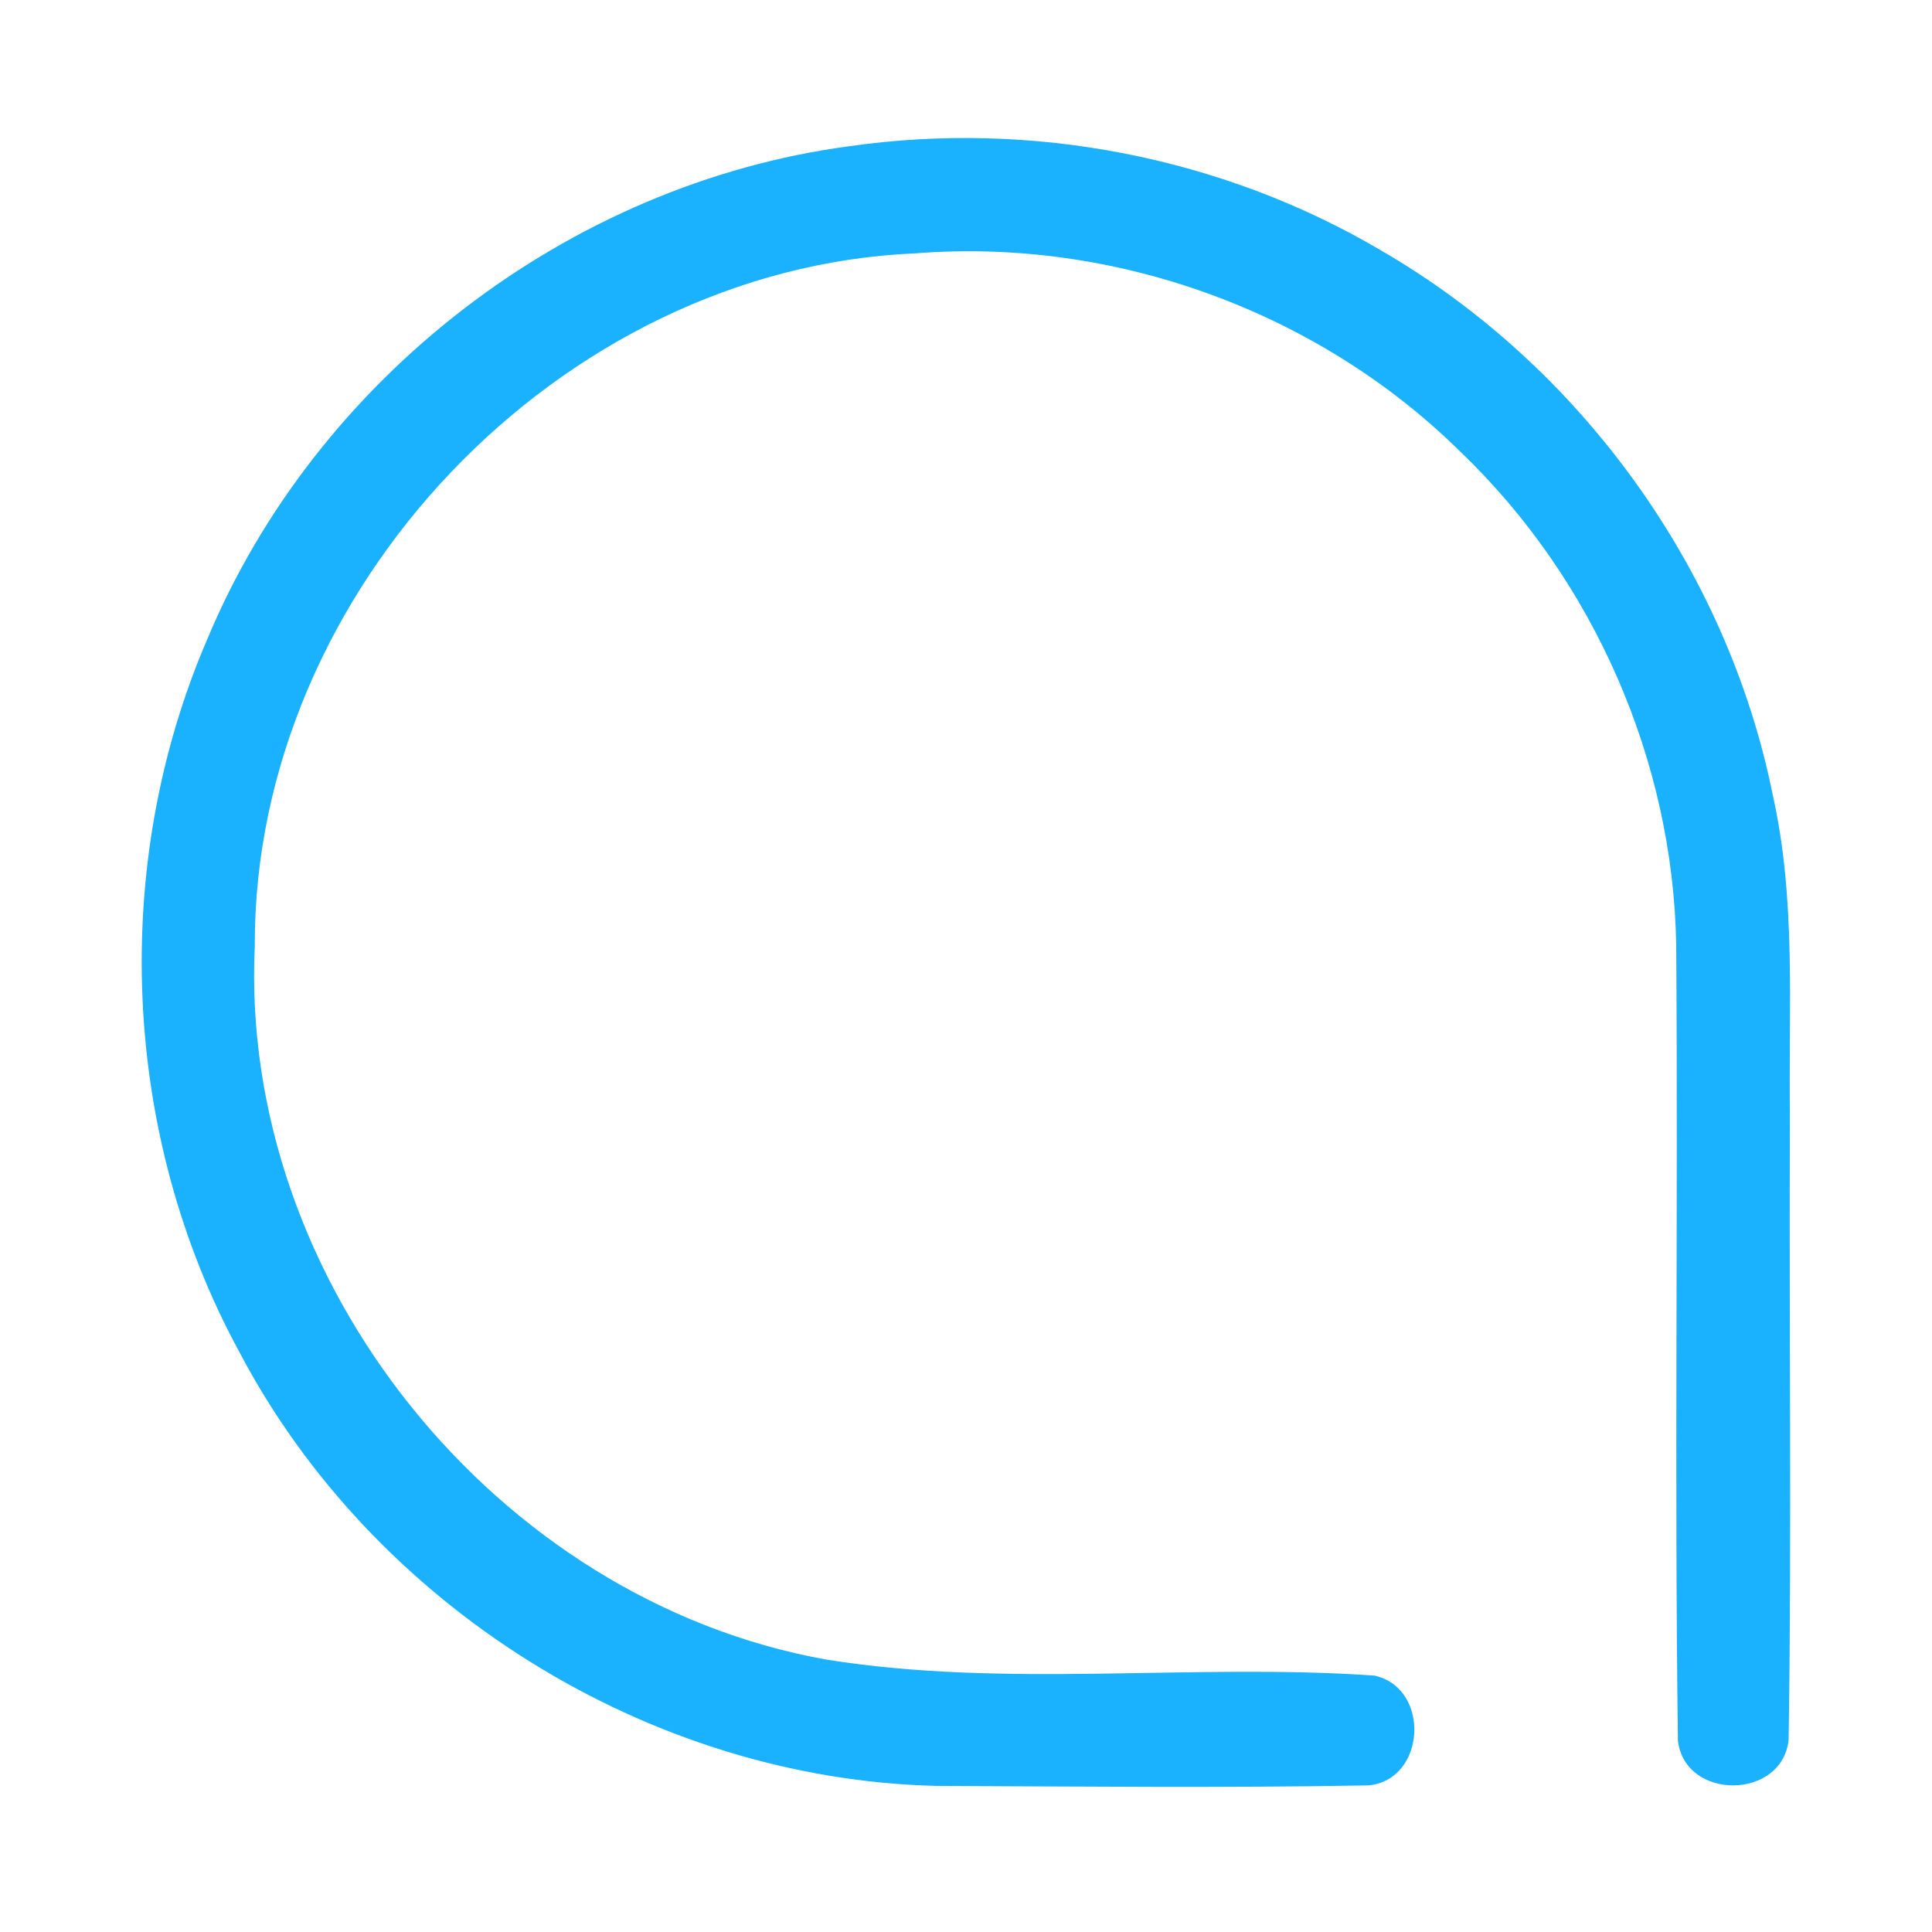<?xml version="1.0" encoding="UTF-8" ?>
<!DOCTYPE svg PUBLIC "-//W3C//DTD SVG 1.1//EN" "http://www.w3.org/Graphics/SVG/1.1/DTD/svg11.dtd">
<svg width="192pt" height="192pt" viewBox="0 0 192 192" version="1.1" xmlns="http://www.w3.org/2000/svg">
<g id="#1ab1ffff">
<path fill="#1ab1ff" opacity="1.00" d=" M 84.42 14.53 C 102.50 11.94 121.43 15.57 137.18 24.85 C 157.03 36.32 171.63 56.49 176.17 78.98 C 178.53 89.49 177.73 100.32 177.88 111.00 C 177.78 131.63 178.07 152.29 177.75 172.91 C 177.11 178.87 167.48 178.97 166.75 173.00 C 166.40 146.67 166.77 120.31 166.58 93.97 C 166.29 75.62 158.37 57.57 145.12 44.88 C 130.98 30.93 110.74 23.60 90.94 25.18 C 55.64 26.68 25.20 58.67 25.32 93.99 C 23.75 127.29 49.29 159.00 82.02 164.91 C 100.05 167.82 118.47 165.25 136.61 166.52 C 142.19 167.78 141.73 176.88 136.00 177.43 C 121.68 177.69 107.34 177.54 93.02 177.48 C 64.40 176.77 37.04 159.61 23.75 134.29 C 12.08 112.81 10.92 86.04 20.57 63.59 C 31.39 37.60 56.48 18.24 84.42 14.53 Z" />
</g>
</svg>
